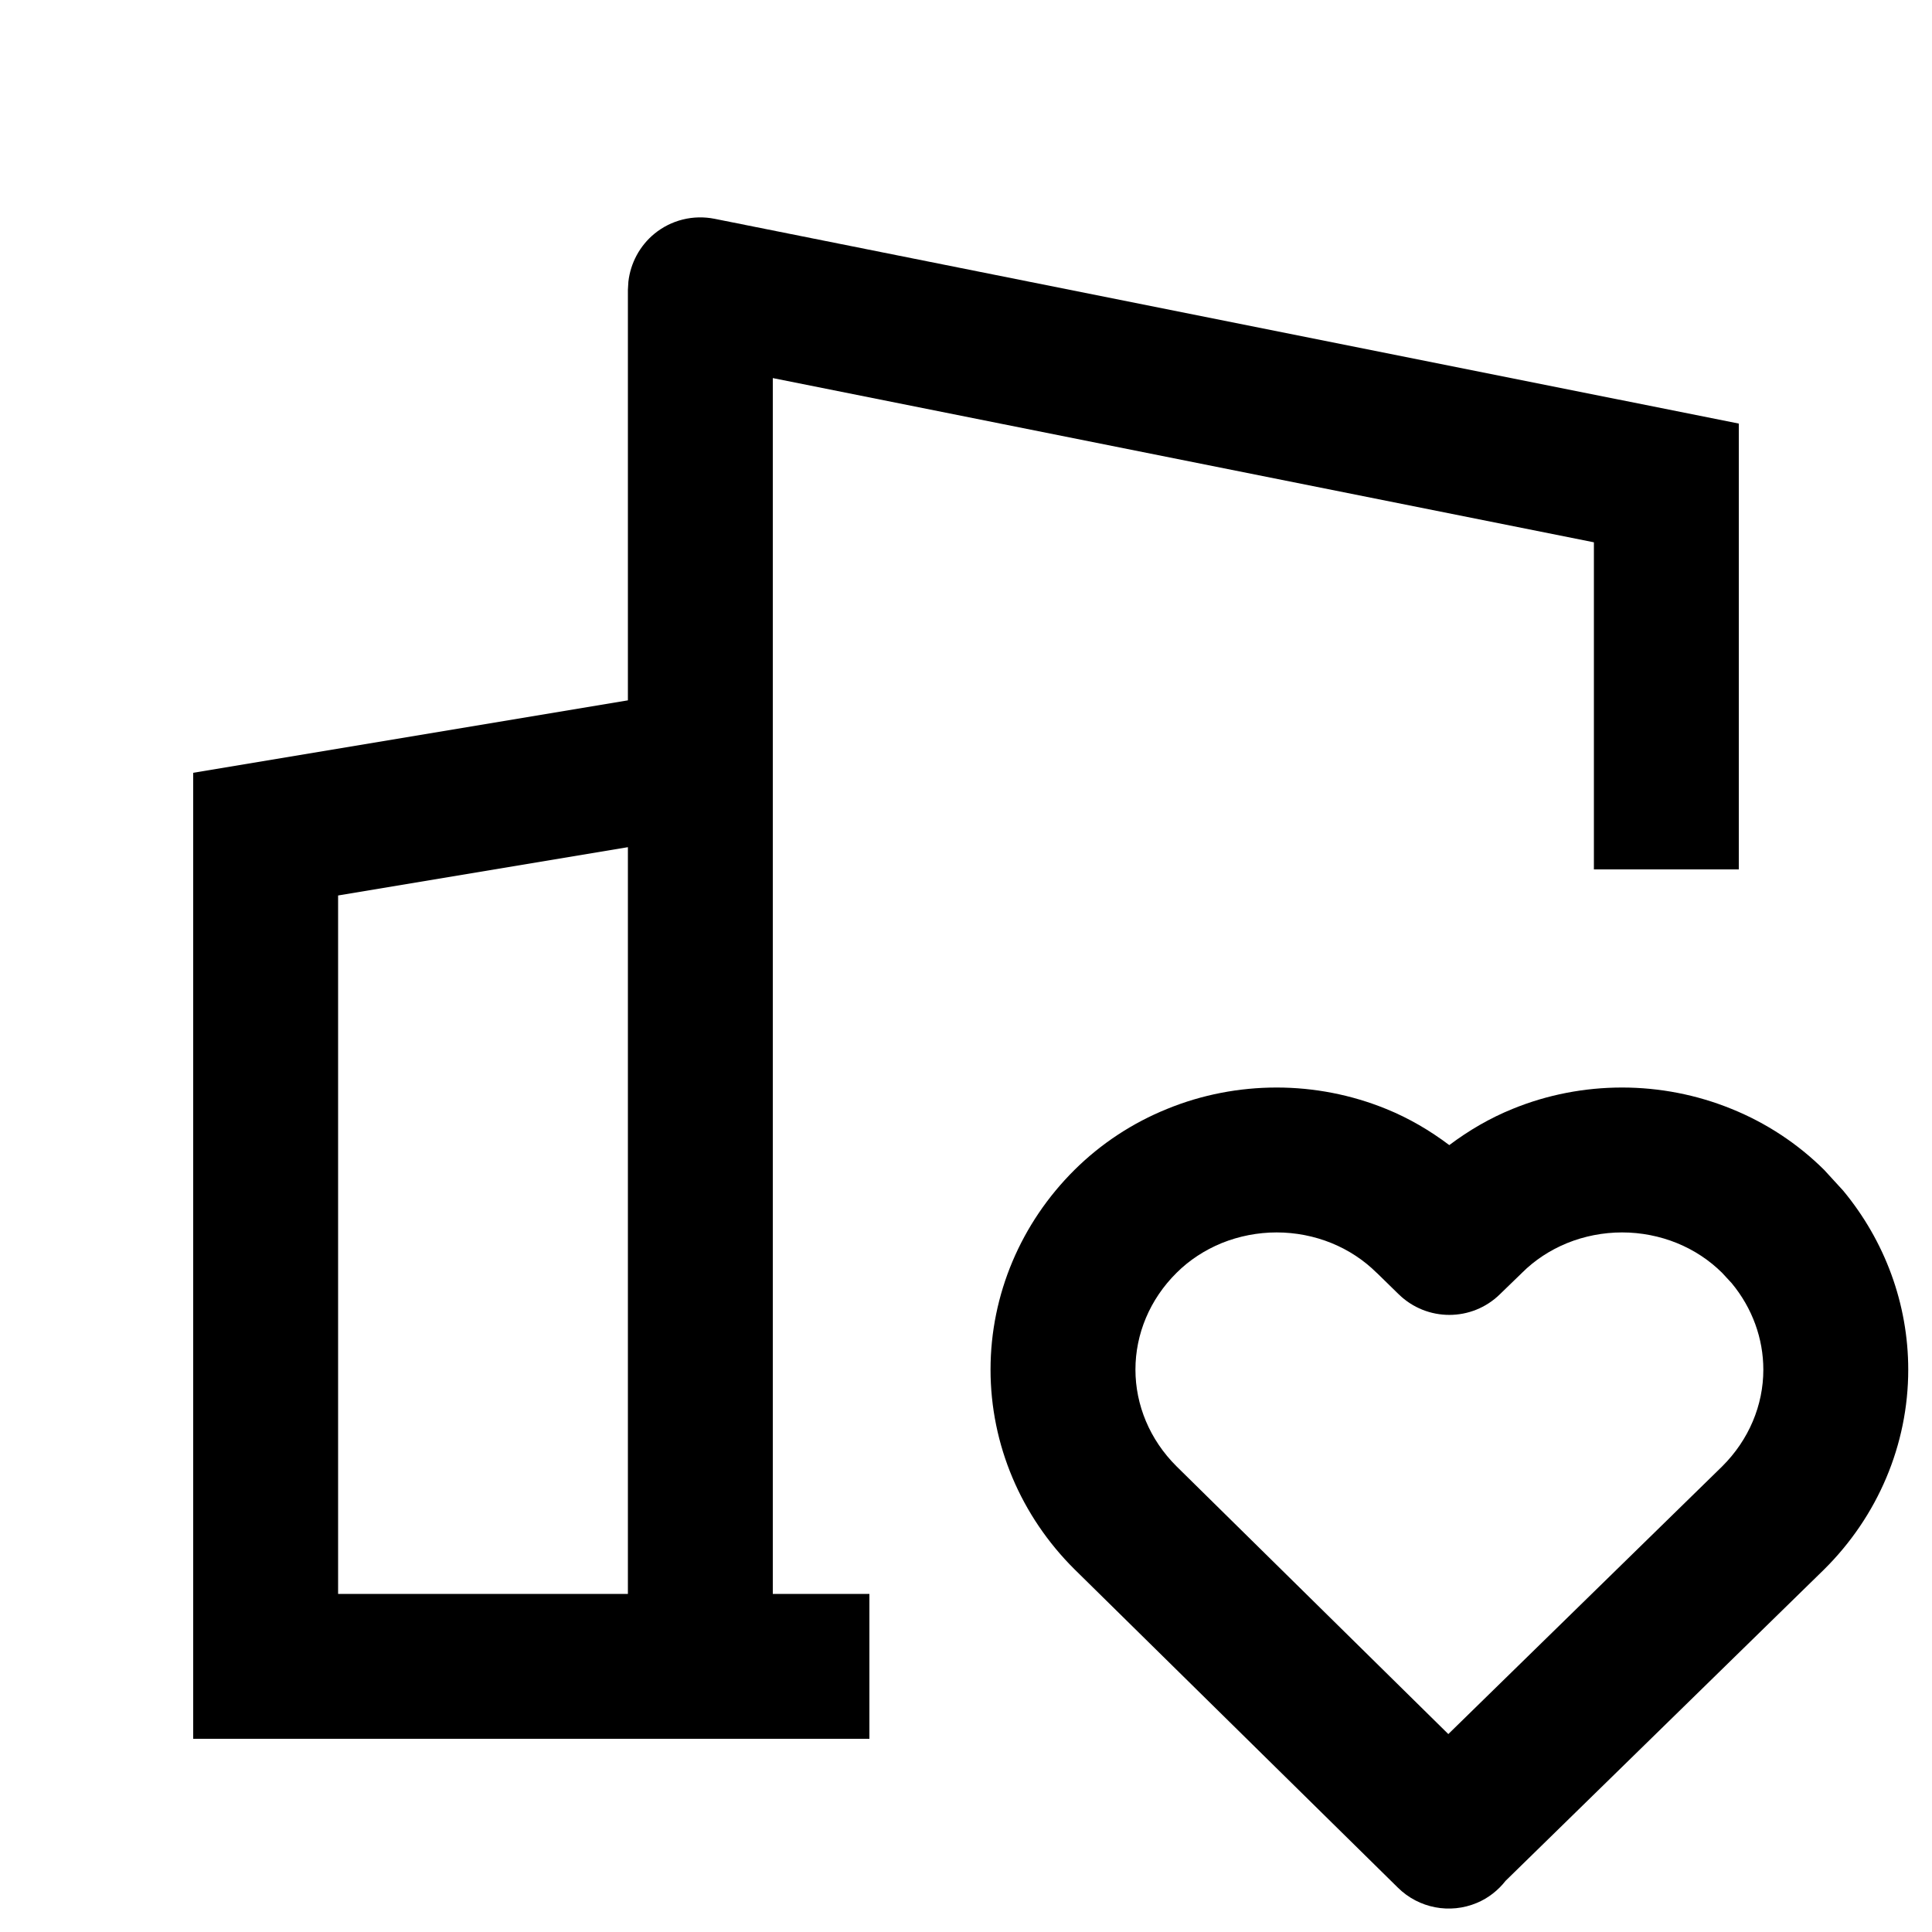 <svg xmlns="http://www.w3.org/2000/svg" width="20" height="20" viewBox="0 0 20 20" fill="none"><rect width="20" height="20" fill="none"/>
<path d="M16.792 11.258C17.18 11.258 17.565 11.333 17.924 11.479C18.283 11.624 18.61 11.839 18.884 12.111L19.08 12.325C19.512 12.846 19.754 13.498 19.754 14.179C19.754 14.956 19.438 15.697 18.884 16.246L18.88 16.25L15.586 19.47C15.509 19.568 15.408 19.649 15.288 19.699C15.009 19.816 14.687 19.754 14.472 19.542L11.125 16.247L11.123 16.245C10.569 15.695 10.254 14.955 10.254 14.178C10.254 13.401 10.569 12.661 11.123 12.111C11.397 11.839 11.724 11.624 12.083 11.479C12.442 11.332 12.828 11.258 13.216 11.258C13.604 11.258 13.989 11.333 14.348 11.479C14.583 11.574 14.801 11.702 15.003 11.854C15.205 11.702 15.424 11.574 15.659 11.479C16.018 11.332 16.404 11.258 16.792 11.258ZM16.792 12.758C16.596 12.758 16.402 12.796 16.224 12.868C16.045 12.941 15.886 13.046 15.756 13.176L15.752 13.18L15.527 13.398C15.236 13.683 14.771 13.683 14.479 13.398L14.256 13.18L14.251 13.176C14.12 13.046 13.962 12.941 13.783 12.868C13.605 12.796 13.412 12.758 13.216 12.758C13.02 12.758 12.827 12.796 12.648 12.868C12.47 12.941 12.31 13.046 12.18 13.176C11.902 13.451 11.754 13.811 11.754 14.178C11.754 14.544 11.902 14.903 12.178 15.178L14.993 17.951L17.827 15.181C18.105 14.905 18.254 14.546 18.254 14.179C18.254 13.857 18.14 13.541 17.926 13.283L17.827 13.176C17.696 13.046 17.538 12.941 17.359 12.868C17.181 12.796 16.988 12.758 16.792 12.758Z" fill="#000000"/>
<path d="M6.774 2.42C6.948 2.277 7.177 2.221 7.397 2.265L18 4.385V9H16.5V5.614L8 3.914V16.5H9V18H2V8L6.5 7.25V3L6.505 2.916C6.527 2.723 6.623 2.544 6.774 2.42ZM3.5 9.27V16.5H6.5V8.77L3.5 9.27Z" fill="#000000"/>
</svg>
